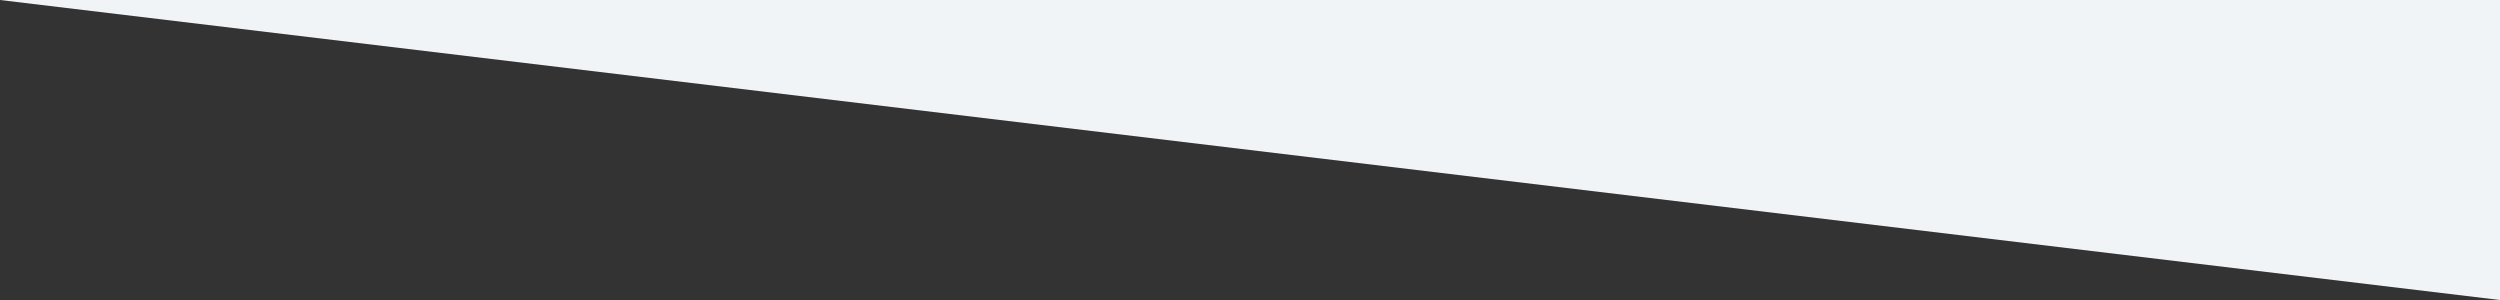 <svg version="1.1" id="Layer_1" xmlns="http://www.w3.org/2000/svg" xmlns:xlink="http://www.w3.org/1999/xlink" x="0px" y="0px"
    viewBox="0 0 100 12" enable-background="new 0 0 100 12" xml:space="preserve" preserveAspectRatio="none">
    <rect x="0" y="0" width="100" height="12" fill="#333333" stroke="none"/>
    <polygon style="fill:#f1f4f6" points="100,12 0,0 100,0" />
</svg>
